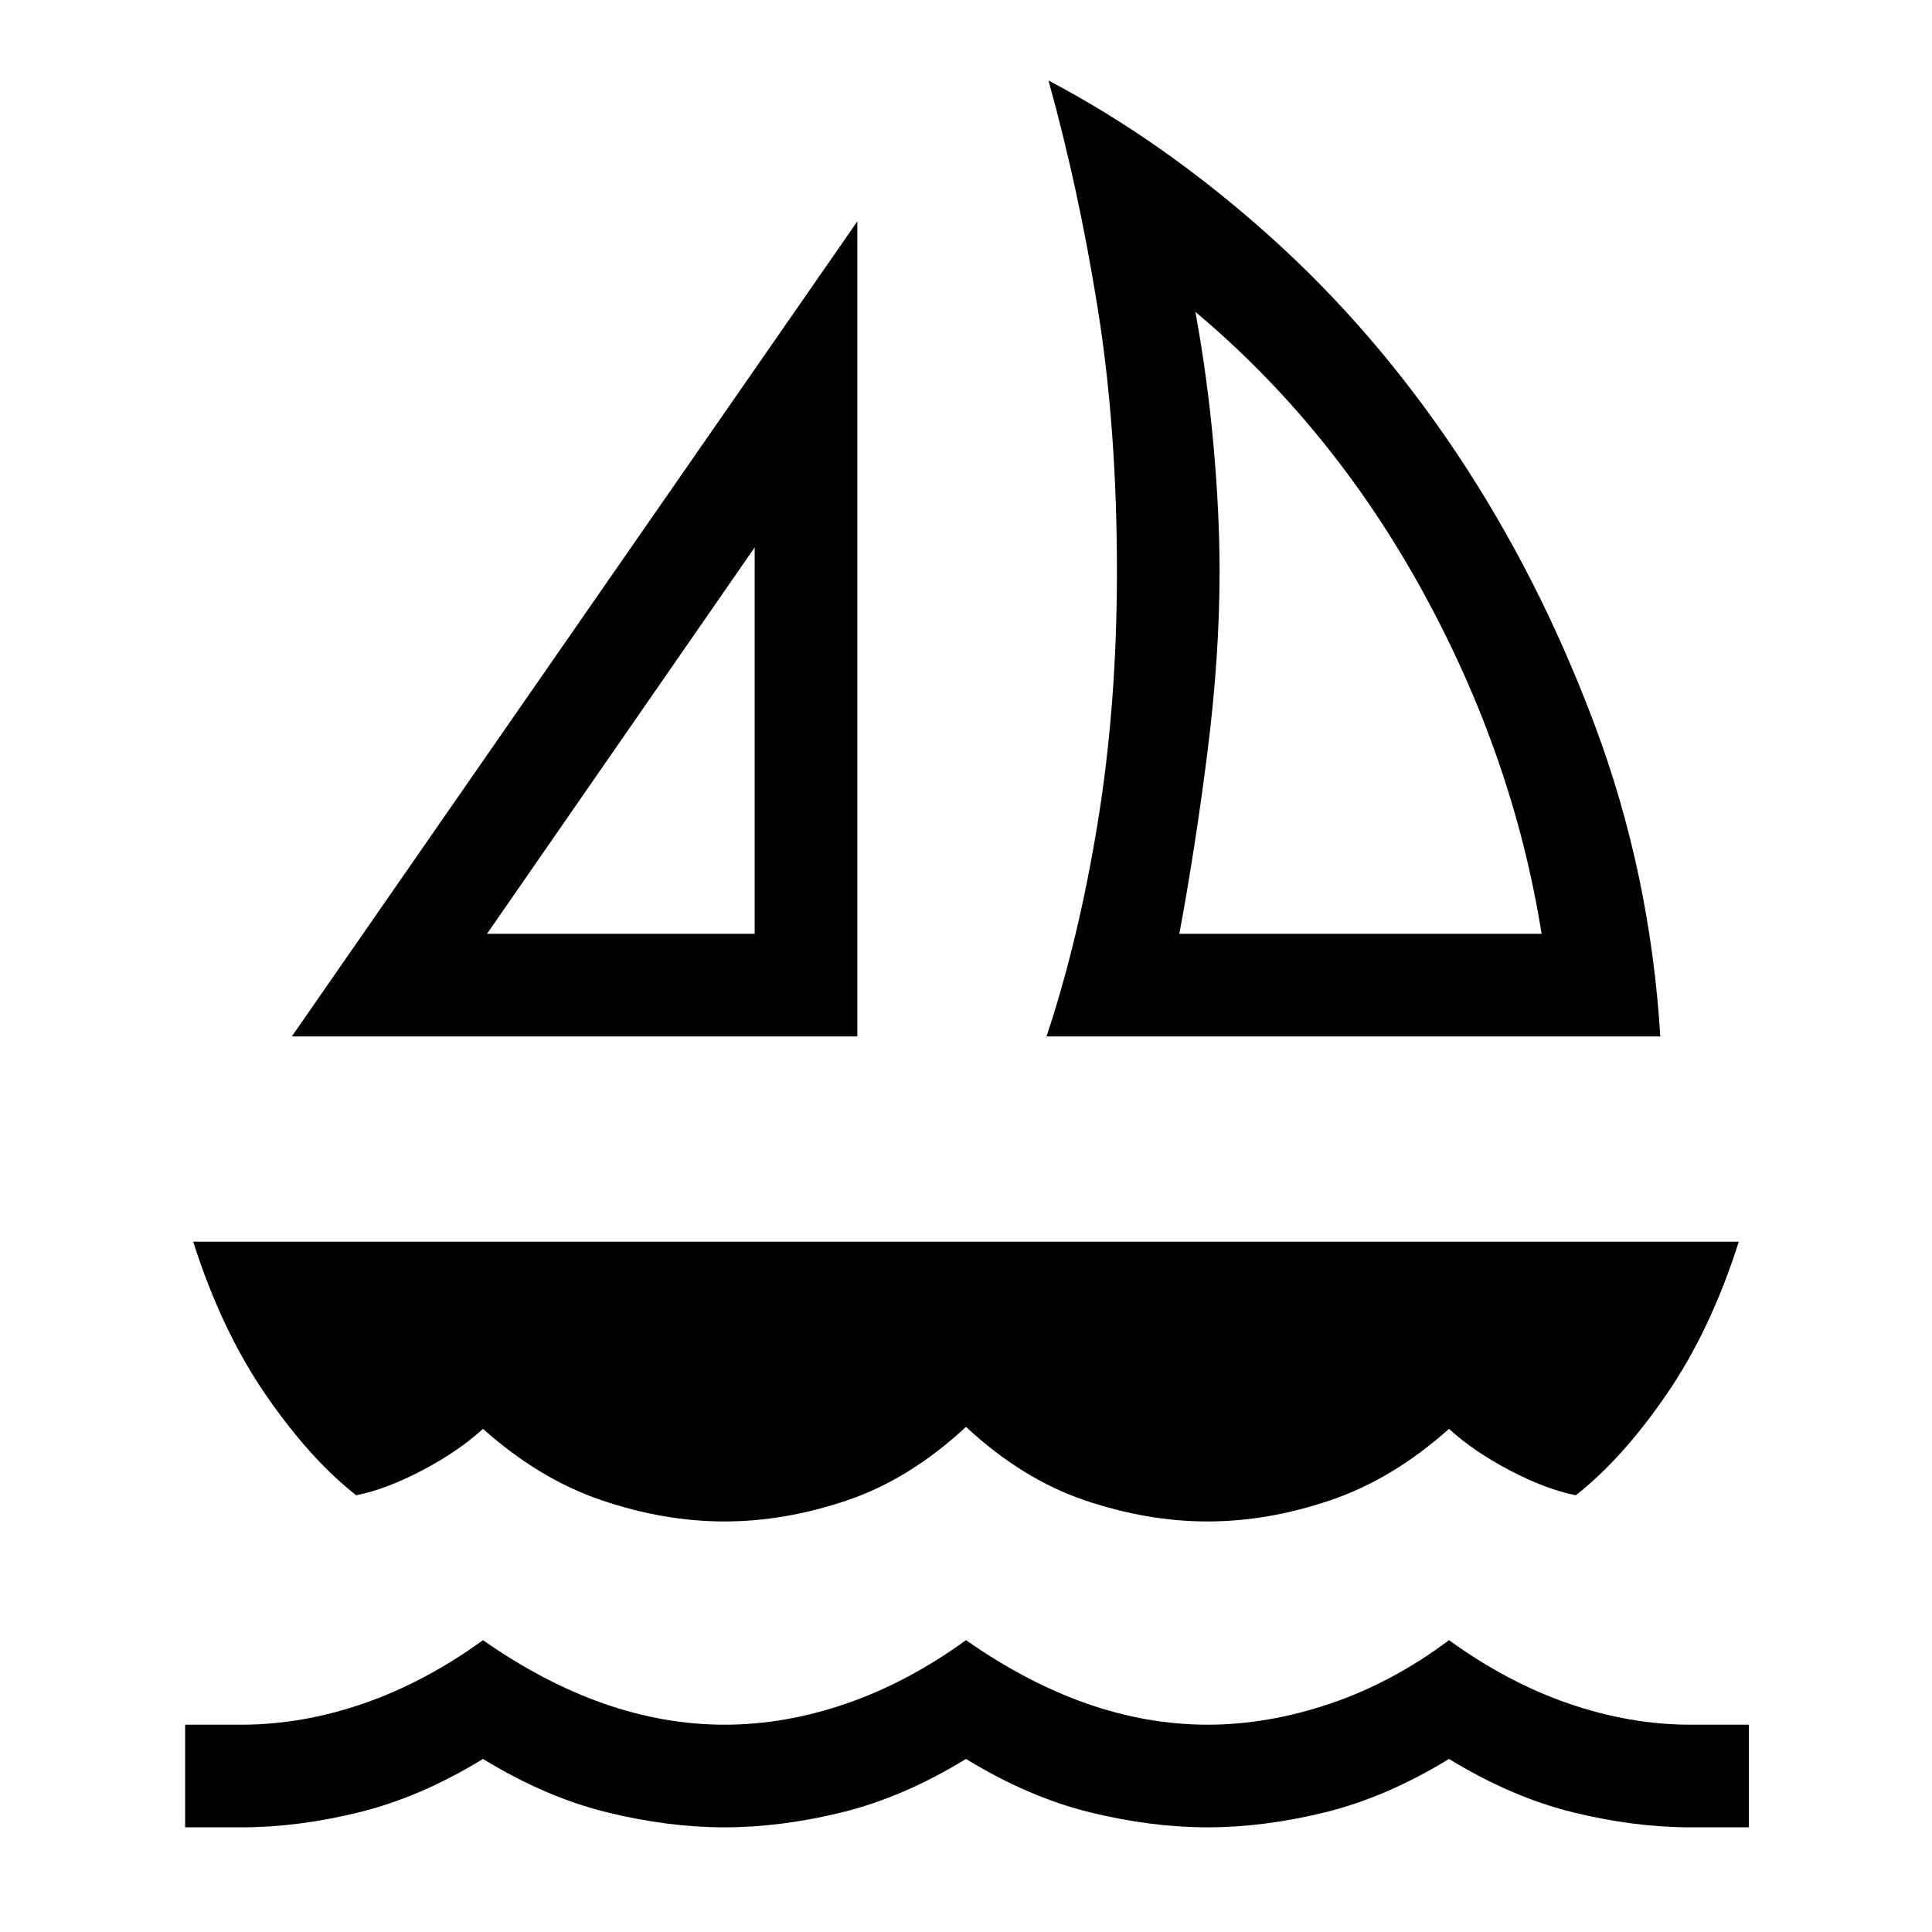 <svg xmlns="http://www.w3.org/2000/svg" height="40" width="40"><path d="M6.042 21.458 17.75 4.583v16.875Zm4.041-2.125h5.542v-8Zm11.584 2.125q.666-2 1.062-4.437.396-2.438.396-5.188 0-2.958-.396-5.437t-1.021-4.729q2.375 1.25 4.563 3.208 2.187 1.958 3.896 4.521 1.708 2.562 2.854 5.625 1.146 3.062 1.354 6.437Zm2.75-2.125h7.5q-.584-3.666-2.459-7.083-1.875-3.417-4.708-5.792.25 1.375.375 2.771t.125 2.604q0 1.75-.25 3.73-.25 1.979-.583 3.77ZM15 31.5q-1.25 0-2.542-.438-1.291-.437-2.458-1.479-.5.459-1.25.855-.75.395-1.375.52-.958-.75-1.875-2.083-.917-1.333-1.5-3.167h32q-.583 1.834-1.5 3.167-.917 1.333-1.875 2.083-.625-.125-1.375-.52-.75-.396-1.25-.855-1.167 1.042-2.458 1.479Q26.25 31.5 25 31.5q-1.25 0-2.542-.438-1.291-.437-2.458-1.52-1.167 1.083-2.458 1.52Q16.25 31.5 15 31.5ZM3.833 37.833v-2.125H5q1.25 0 2.521-.437 1.271-.438 2.479-1.313 1.25.875 2.5 1.313 1.25.437 2.5.437t2.521-.437q1.271-.438 2.479-1.313 1.25.875 2.5 1.313 1.25.437 2.5.437t2.542-.437q1.291-.438 2.458-1.313 1.208.875 2.479 1.313 1.271.437 2.521.437h1.208v2.125H35q-1.167 0-2.438-.312-1.27-.313-2.562-1.104-1.292.791-2.562 1.104-1.271.312-2.438.312-1.167 0-2.438-.312-1.27-.313-2.562-1.104-1.292.791-2.562 1.104-1.271.312-2.438.312-1.167 0-2.438-.312-1.27-.313-2.562-1.104-1.292.791-2.563 1.104-1.27.312-2.437.312Zm11.792-18.5Zm8.792 0Z"/></svg>